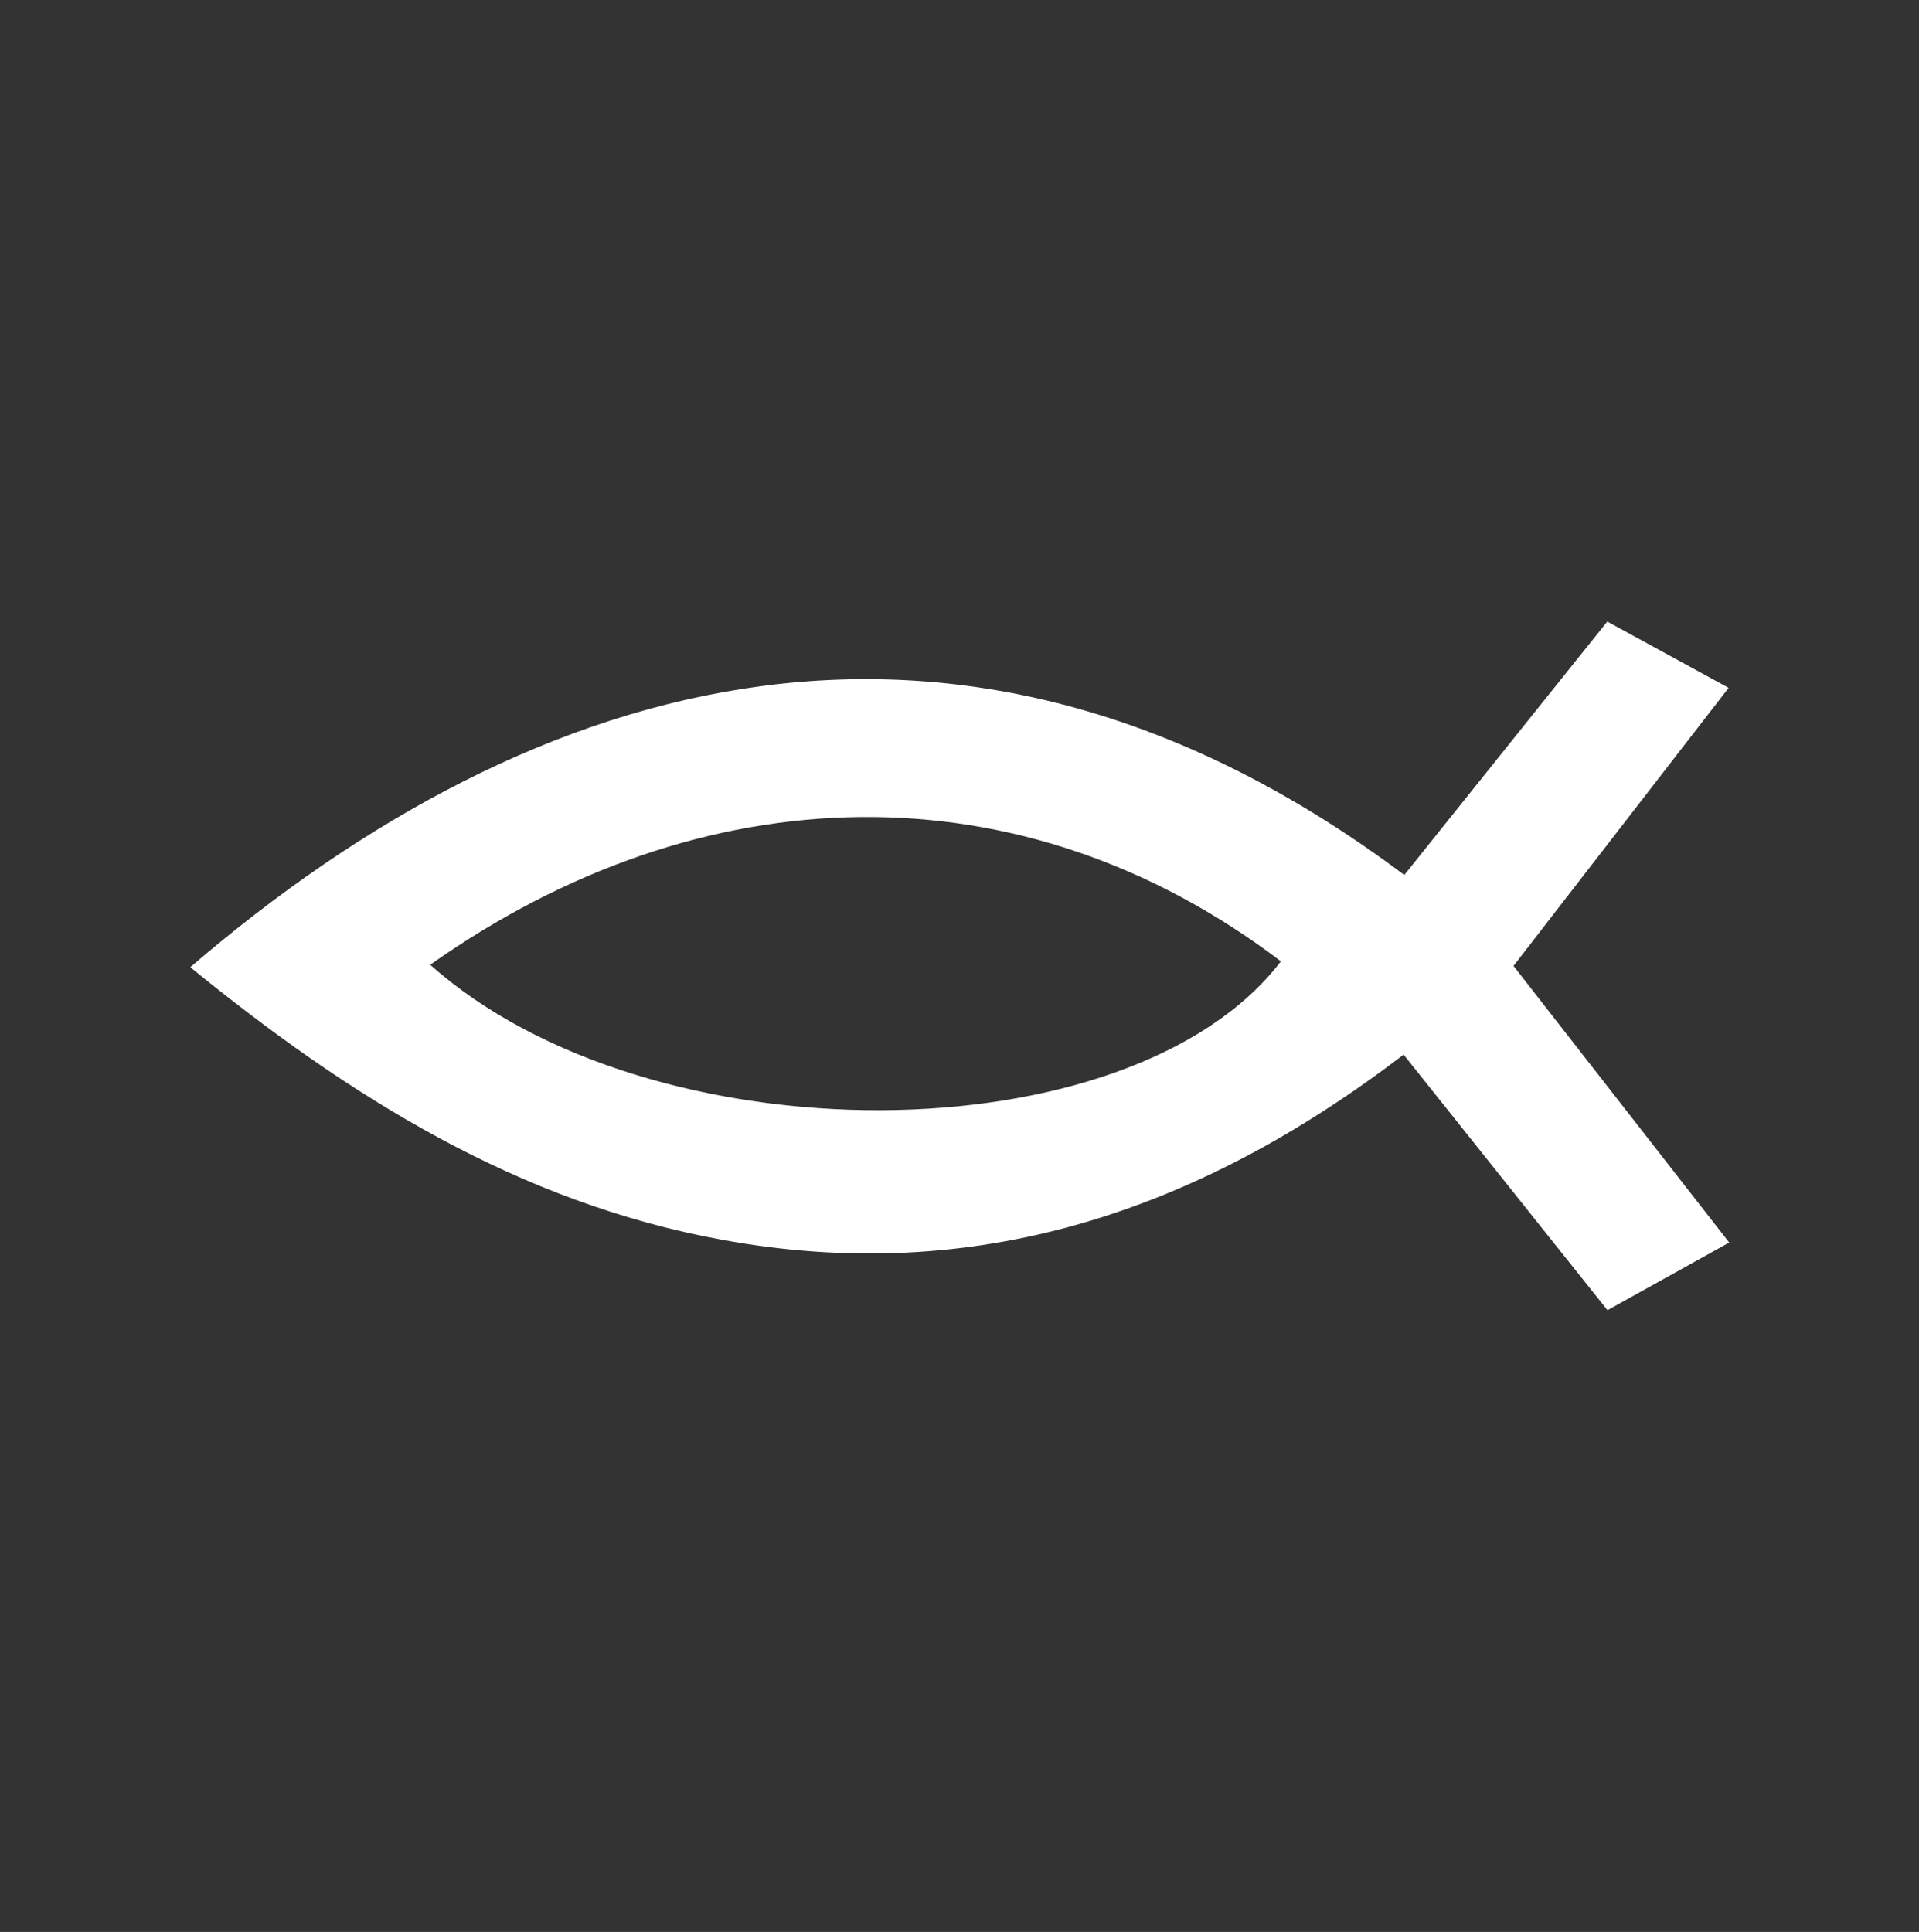 <svg id="Layer_1" data-name="Layer 1" xmlns="http://www.w3.org/2000/svg" viewBox="0 0 196.26 197.59"><rect x="0" y="0" width="196.26" height="197.59" fill="#333333" stroke="none"/><defs><style>.cls-1{fill:#fff;}</style></defs><path class="cls-1" d="M19.46,98.92c35.3-30.32,79.12-43.2,124.16-9.43l20.76-25.92,12.41,6.78-22,28.44,22.06,28.29L164.4,134l-20.85-26.14C122.44,124,99.69,131.54,73.86,126.8,53,123,35.66,112.13,19.46,98.92ZM44,98.67c22.4,20,71.6,19.78,87-.35C104.47,78.17,71.85,79,44,98.67Z"/></svg>